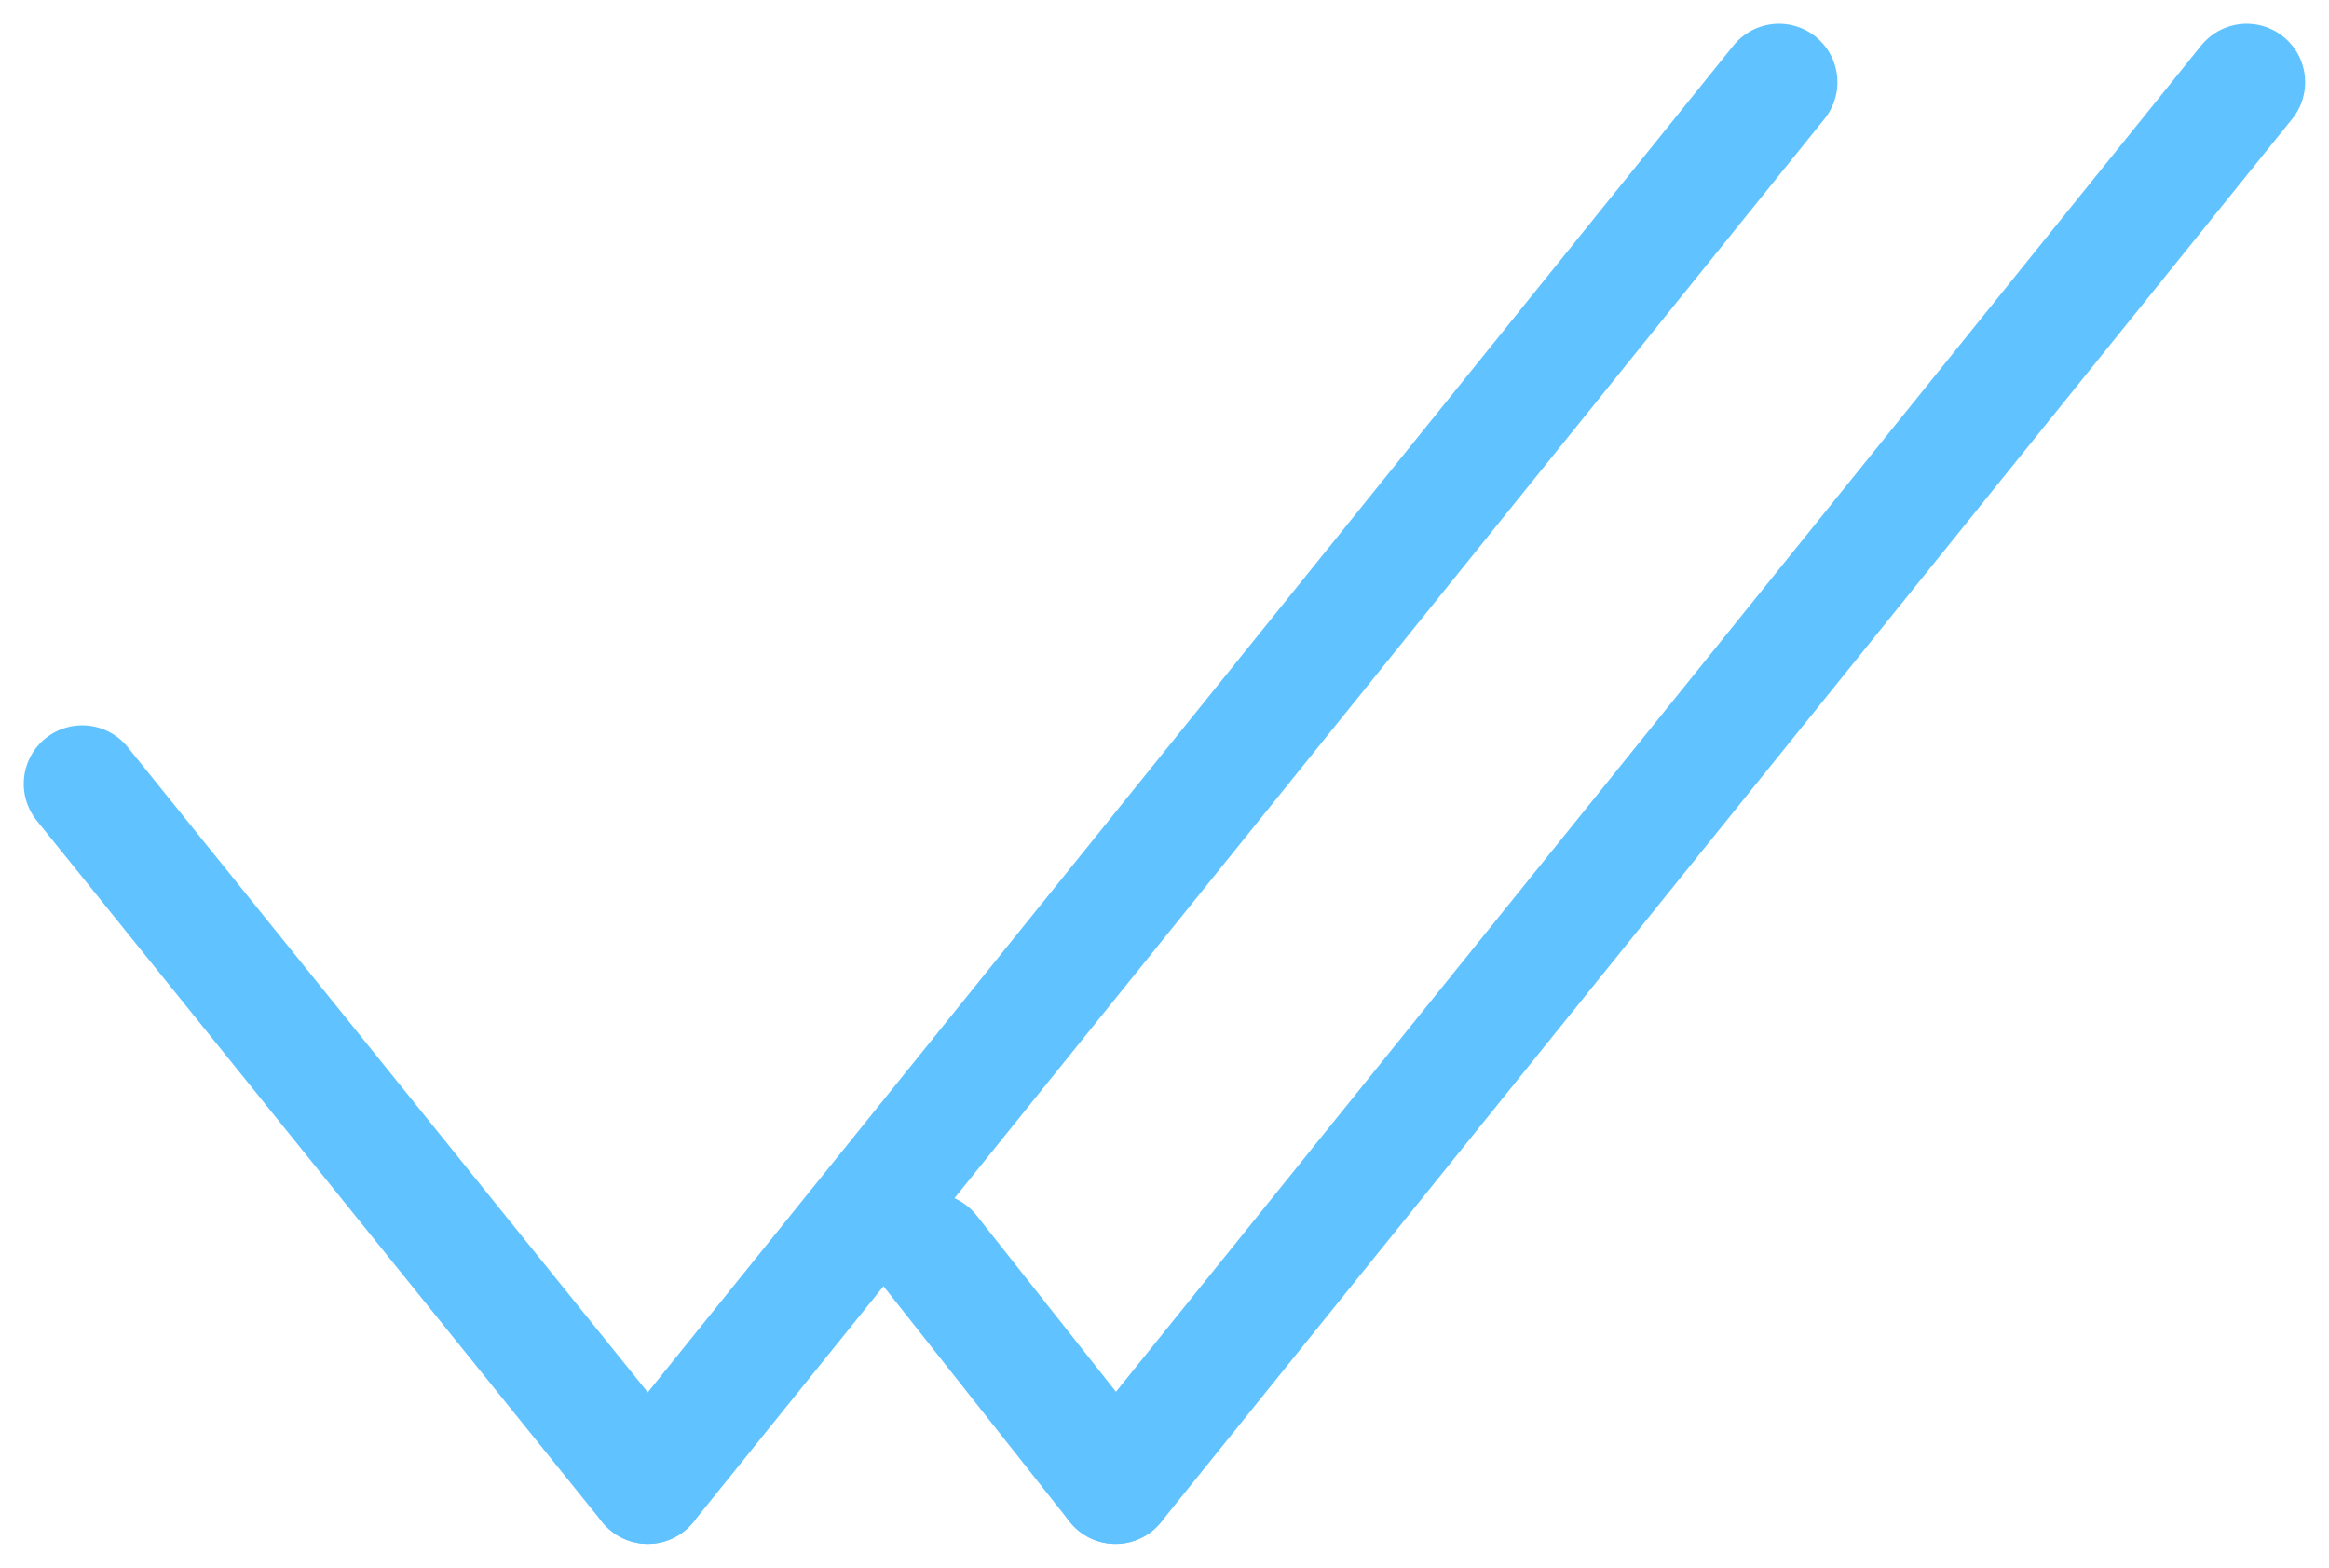 <svg xmlns="http://www.w3.org/2000/svg" width="19.918" height="13.406" viewBox="0 0 19.918 13.406">
  <g id="seen" transform="translate(-1392.541 -833.797)">
    <g id="sent">
      <line id="Line_479" data-name="Line 479" x2="4.837" y2="6" transform="translate(1393.244 840.5)" fill="none" stroke="#60c3ff" stroke-linecap="round" stroke-width="1"/>
      <line id="Line_480" data-name="Line 480" x1="9.674" y2="12" transform="translate(1398.081 834.5)" fill="none" stroke="#60c3ff" stroke-linecap="round" stroke-width="1"/>
    </g>
    <g id="Group_1398" data-name="Group 1398" transform="translate(4)">
      <line id="Line_479-2" data-name="Line 479" x2="1.581" y2="2" transform="translate(1396.5 844.5)" fill="none" stroke="#60c3ff" stroke-linecap="round" stroke-width="1"/>
      <line id="Line_480-2" data-name="Line 480" x1="9.674" y2="12" transform="translate(1398.081 834.5)" fill="none" stroke="#60c3ff" stroke-linecap="round" stroke-width="1"/>
    </g>
  </g>
</svg>
